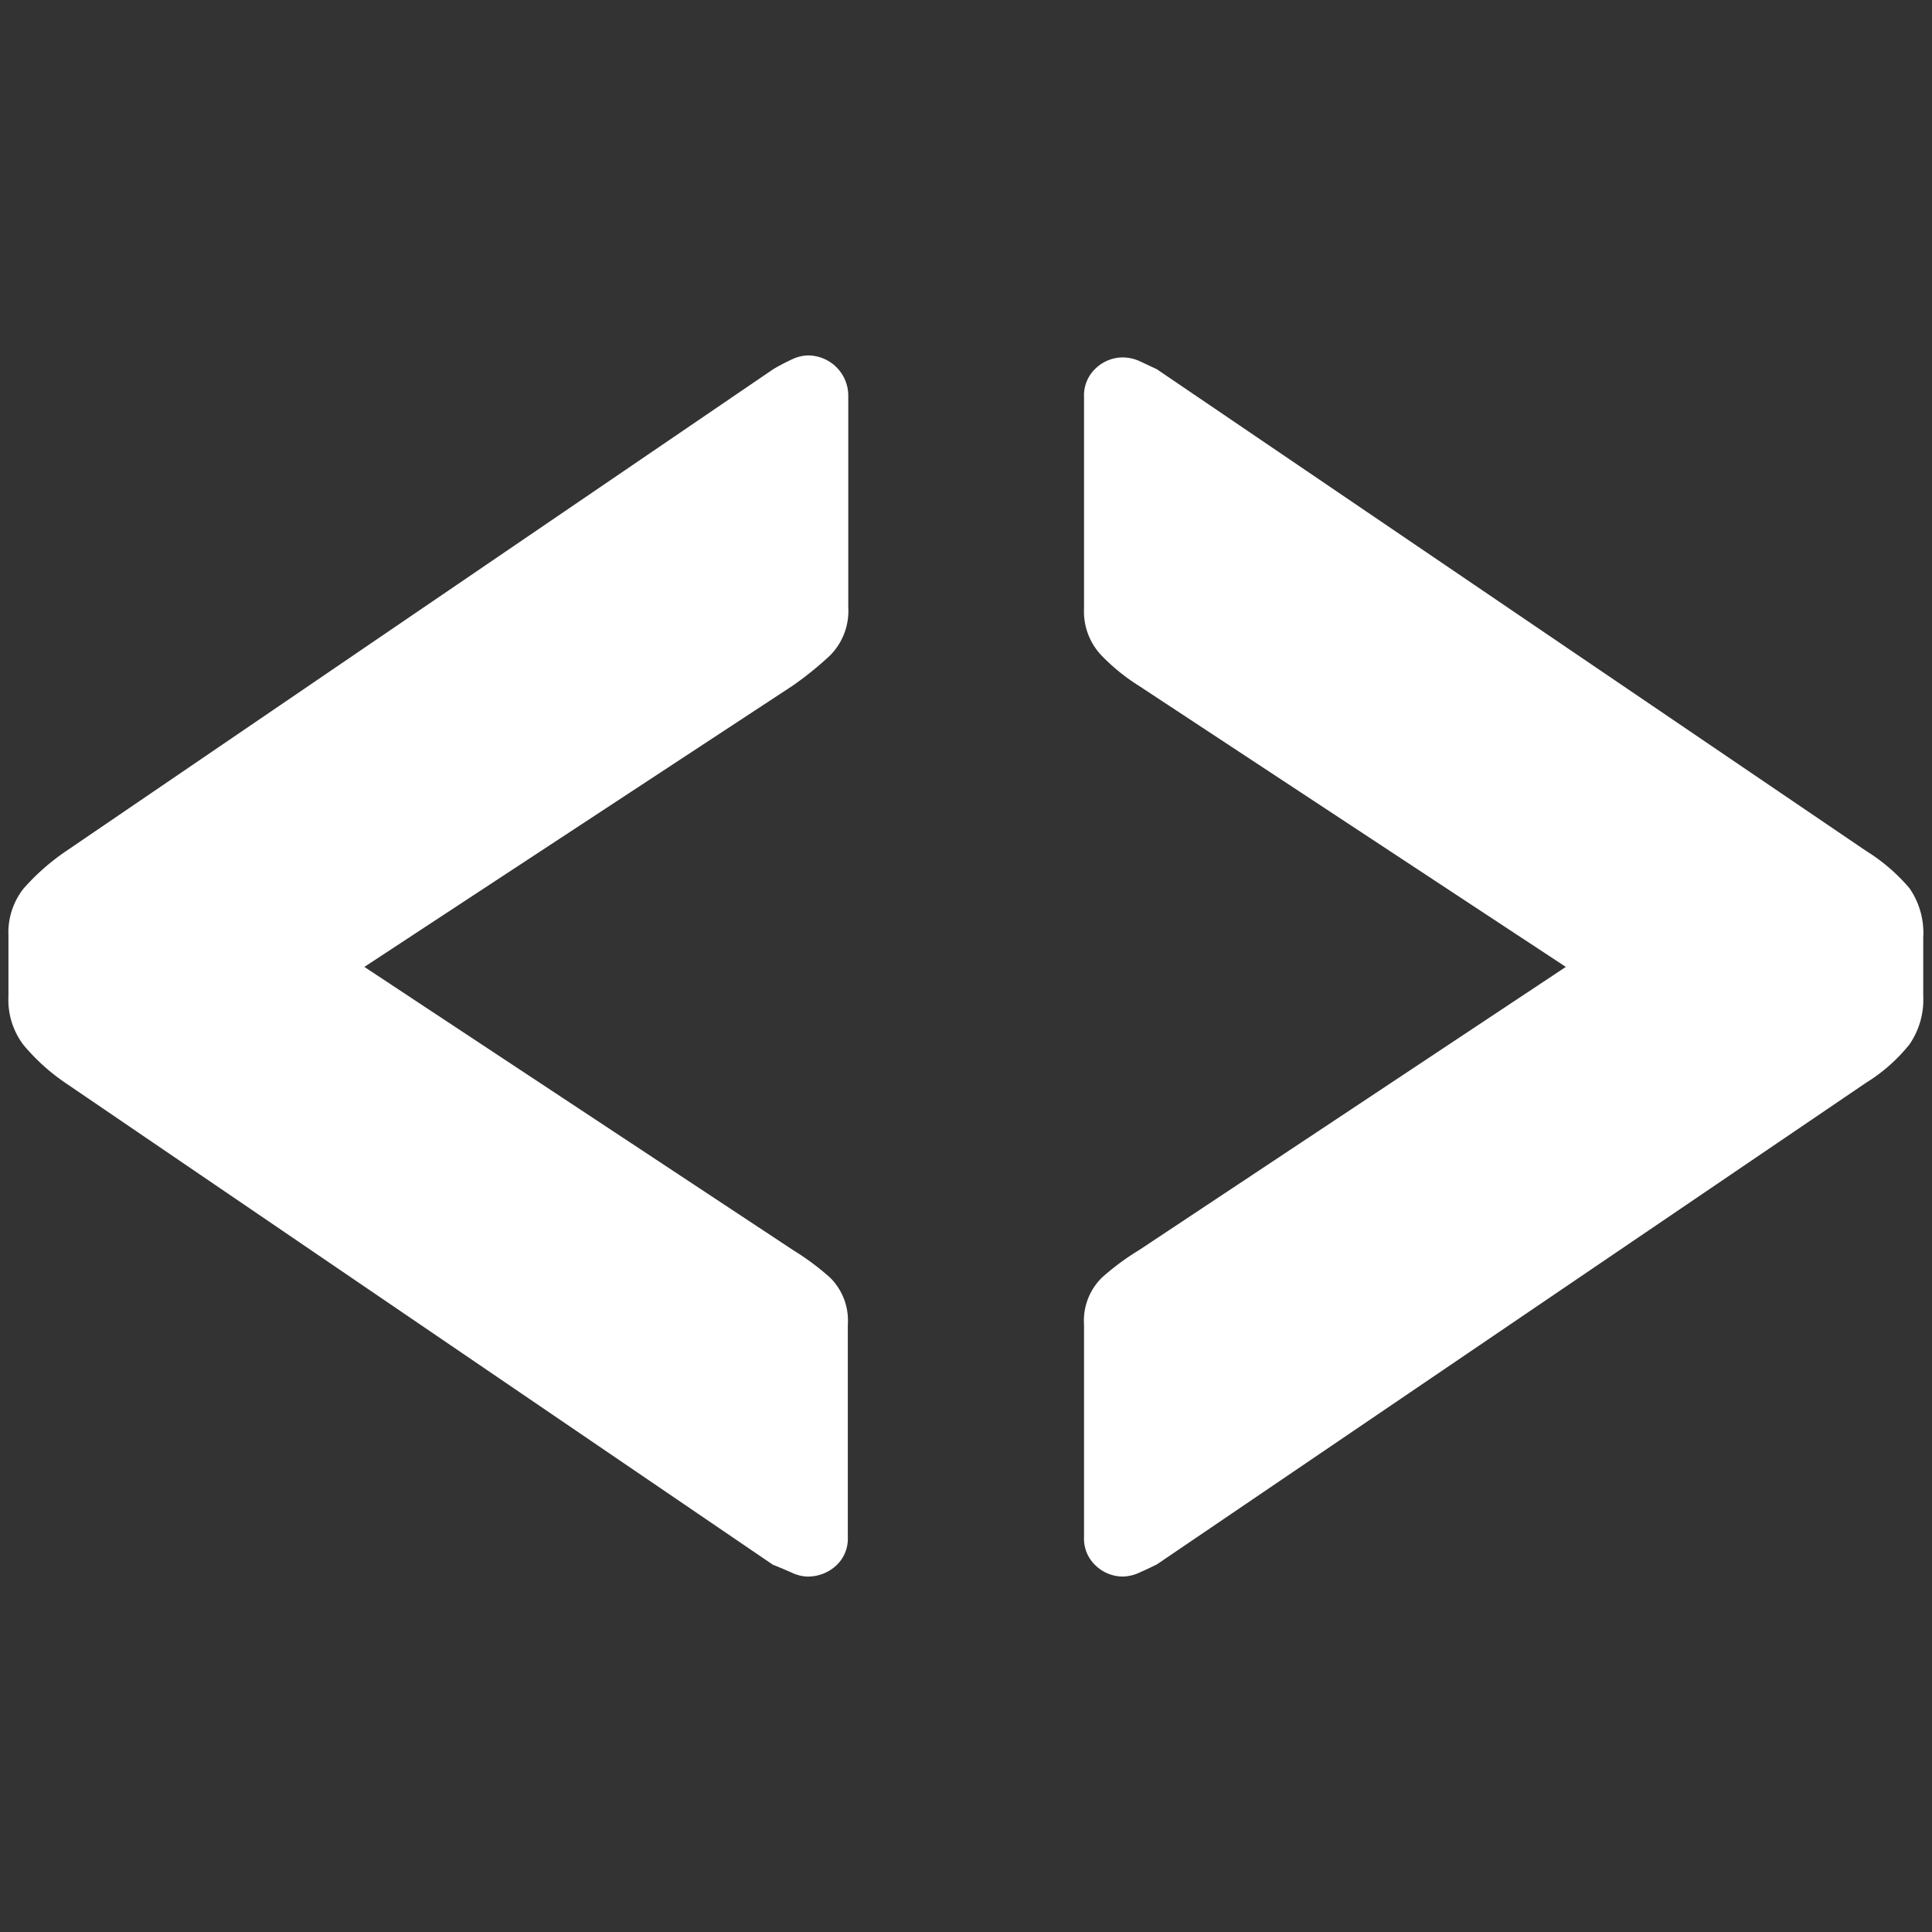 <svg xmlns="http://www.w3.org/2000/svg" viewBox="0 0 128 128">
  <rect x="0" y="0" width="128" height="128" fill="#333333" stroke="none"/>
  <defs>
    <style>
      .a {
        fill: #fff;
      }
    </style>
  </defs>
  <g>
    <path class="a" d="M53.45,104.45a2.6,2.6,0,0,1-1-.26c-.39-.17-.8-.35-1.24-.52L4.34,71.75a13.44,13.44,0,0,1-2.8-2.54A4.94,4.94,0,0,1,.56,66V62a4.71,4.71,0,0,1,1-3.13,14.93,14.93,0,0,1,2.8-2.47L51.23,24.46a13.7,13.7,0,0,1,1.24-.65,2.6,2.6,0,0,1,1-.26,2.67,2.67,0,0,1,2.73,2.74V40.23A4.18,4.18,0,0,1,55,43.42a22.46,22.46,0,0,1-2.47,2L24.14,64.06l28.4,18.76A17.13,17.13,0,0,1,55,84.65a4,4,0,0,1,1.17,3.12v14.07a2.42,2.42,0,0,1-.78,1.89A2.76,2.76,0,0,1,53.45,104.45Z"/>
    <path class="a" d="M74.42,104.45a2.6,2.6,0,0,1-1.82-.72,2.42,2.42,0,0,1-.78-1.89V87.77A4,4,0,0,1,73,84.65a16.6,16.6,0,0,1,2.47-1.83l28.27-18.76L75.46,45.44a13.2,13.2,0,0,1-2.47-2,4.22,4.22,0,0,1-1.17-3.12V26.29a2.44,2.44,0,0,1,.78-1.89,2.6,2.6,0,0,1,1.82-.72,2.79,2.79,0,0,1,1.11.26l1.11.52,47,31.92a12.21,12.21,0,0,1,2.87,2.47,5.2,5.2,0,0,1,.91,3.26V66a5.22,5.22,0,0,1-.91,3.19,11.23,11.23,0,0,1-2.87,2.54l-47,31.92c-.35.17-.72.35-1.11.52A2.79,2.79,0,0,1,74.42,104.45Z"/>
  </g>
</svg>
